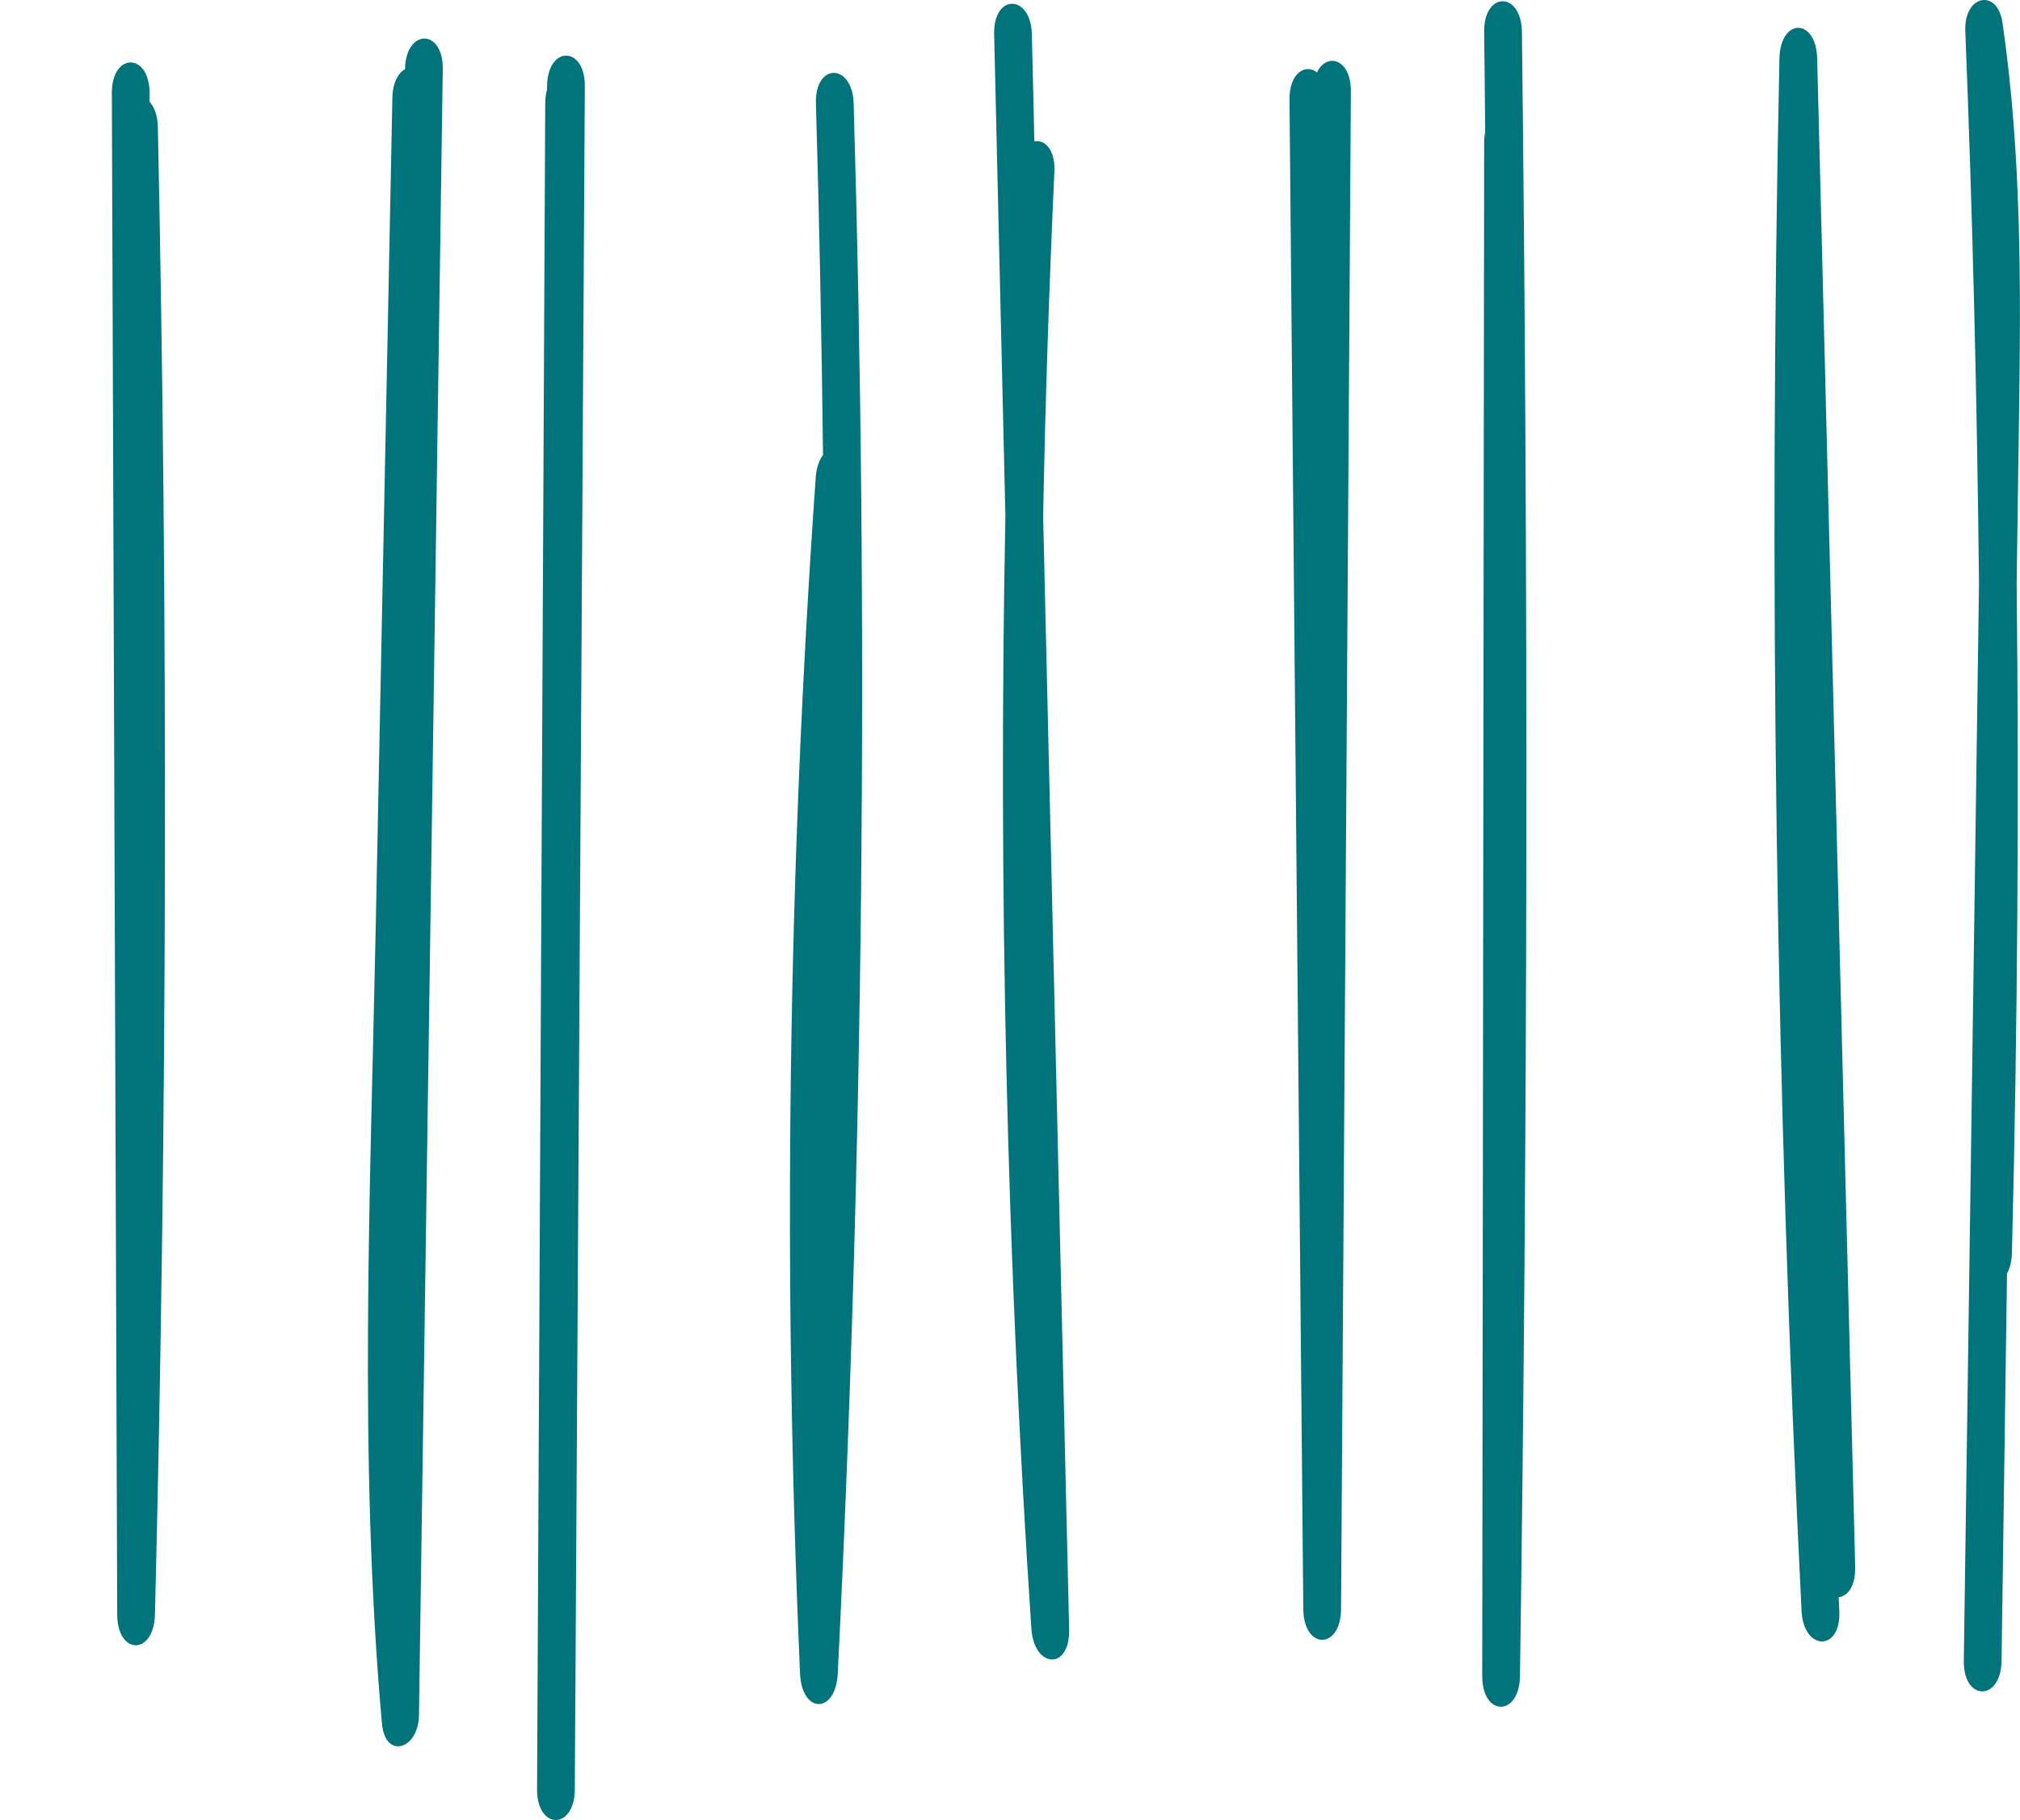 <svg width="373" height="336" viewBox="0 0 373 336" fill="none" xmlns="http://www.w3.org/2000/svg">
<g clip-path="url(#clip0)">
<path d="M29.15 23.459C29.102 21.268 28.469 19.726 27.626 18.8C27.626 18.264 27.626 17.745 27.626 17.209C27.594 9.644 20.622 9.627 20.655 17.209C20.979 110.82 21.32 204.448 21.644 298.059C21.676 305.657 28.437 305.608 28.615 298.059C30.885 206.591 31.063 114.993 29.15 23.459Z" fill="#01737B"/>
<path d="M74.788 12.777C73.54 13.475 72.502 15.245 72.454 18.102C71.432 68.966 70.411 119.831 69.389 170.695C68.4 219.773 66.179 269.388 70.524 318.174C71.124 324.911 77.285 322.996 77.366 316.615C78.825 215.341 80.3 114.067 81.76 12.793C81.873 5.228 74.918 5.228 74.788 12.777Z" fill="#01737B"/>
<path d="M101.02 15.943C101.02 16.137 101.02 16.332 101.02 16.527C100.809 17.258 100.696 18.102 100.68 19.076L99.172 330.318C99.139 337.883 106.094 337.899 106.143 330.318C106.759 225.521 107.375 120.74 107.991 15.943C108.04 8.377 101.069 8.377 101.02 15.943Z" fill="#01737B"/>
<path d="M157.634 19.125C157.407 11.592 150.435 11.543 150.662 19.125C151.295 40.733 151.716 62.359 151.976 83.984C151.279 84.925 150.76 86.289 150.63 88.107C145.474 161.408 144.502 235.294 147.728 308.92C148.052 316.502 154.326 316.469 154.699 308.92C159.466 212.516 160.439 115.723 157.634 19.125Z" fill="#01737B"/>
<path d="M192.62 95.283C193.025 74.08 193.723 52.877 194.695 31.707C194.89 27.599 192.896 25.732 190.999 26.09C190.853 19.531 190.691 12.972 190.545 6.397C190.367 -1.137 183.395 -1.25 183.574 6.332C184.271 35.961 184.968 65.589 185.649 95.234C184.319 163.811 185.908 232.453 190.448 300.689C190.934 307.994 197.597 308.498 197.419 300.754C195.814 232.258 194.209 163.763 192.62 95.283Z" fill="#01737B"/>
<path d="M243.187 13.361C241.112 11.722 238.064 13.378 238.112 18.41C238.955 111.291 239.815 204.172 240.658 297.052C240.723 304.618 247.58 304.634 247.629 297.052C248.229 203.668 248.829 110.284 249.445 16.901C249.477 10.812 244.97 9.627 243.187 13.361Z" fill="#01737B"/>
<path d="M281.027 5.909C280.929 -1.656 273.958 -1.672 274.055 5.909C274.136 12.063 274.185 18.199 274.25 24.352C274.136 24.937 274.055 25.57 274.055 26.301C273.942 120.675 273.828 215.033 273.699 309.407C273.682 316.989 280.573 316.972 280.67 309.407C282.113 208.247 282.226 107.07 281.027 5.909Z" fill="#01737B"/>
<path d="M342.569 289.243C340.235 196.427 337.884 103.628 335.549 10.812C335.355 3.263 328.74 3.231 328.578 10.812C326.551 106.404 327.913 202.077 332.663 297.393C333.036 304.877 340.008 304.942 339.635 297.393C339.586 296.549 339.554 295.721 339.521 294.877C341.159 294.682 342.666 292.815 342.569 289.243Z" fill="#01737B"/>
<path d="M369.757 4.156C368.833 -2.159 362.64 -0.99 362.9 5.715C364.245 39.662 365.072 73.658 365.429 107.671C365.202 123.906 364.975 140.124 364.748 156.359C364.034 206.428 363.337 256.513 362.624 306.582C362.51 314.148 369.498 314.148 369.595 306.582L370.601 235.083C371.119 234.158 371.476 232.924 371.508 231.316C372.546 190.112 372.822 148.875 372.384 107.671C372.53 97.296 372.676 86.922 372.822 76.548C373.178 52.196 373.243 27.957 369.757 4.156Z" fill="#01737B"/>
</g>
<defs>
<clipPath id="clip0">
<rect width="721" height="336" fill="white" transform="translate(-348)"/>
</clipPath>
</defs>
</svg>
